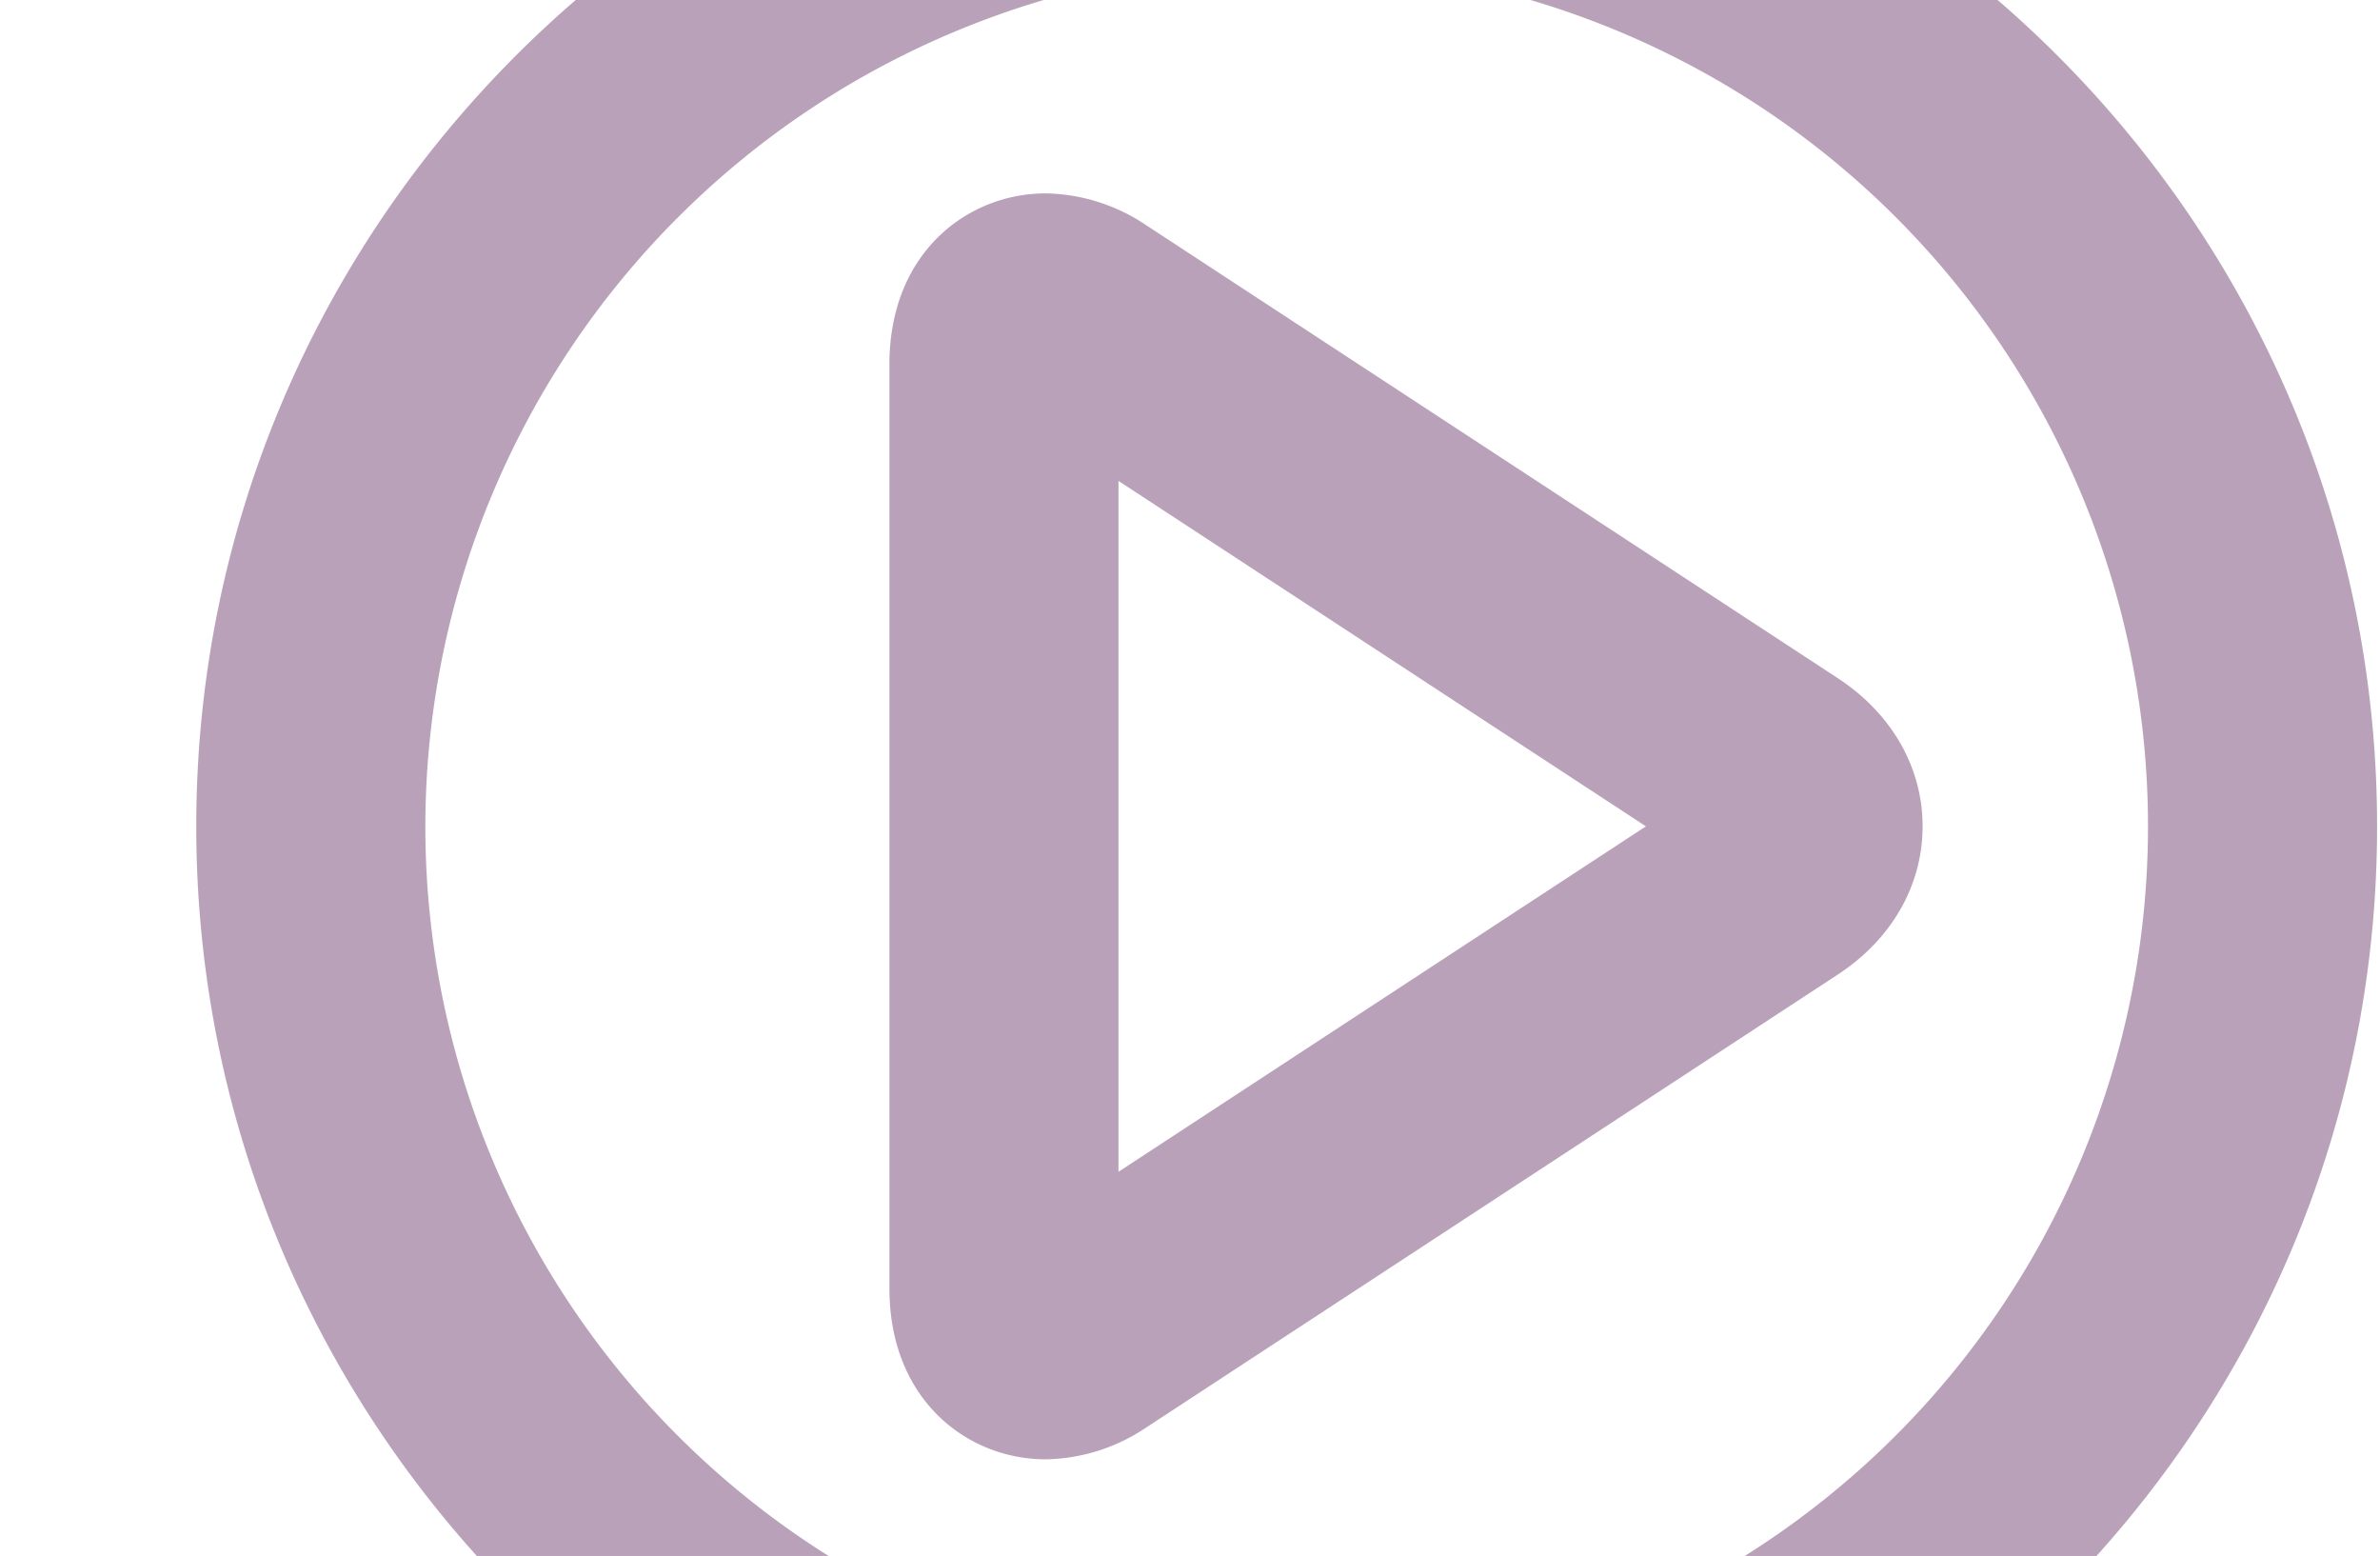 <svg xmlns="http://www.w3.org/2000/svg" xmlns:xlink="http://www.w3.org/1999/xlink" width="306" height="200" viewBox="0 0 306 200">
  <defs>
    <clipPath id="clip-path">
      <rect id="Rectangle_20359" data-name="Rectangle 20359" width="306" height="200" transform="translate(1911.713 -920.5)" fill="#fff" stroke="#707070" stroke-width="1"/>
    </clipPath>
  </defs>
  <g id="Mask_Group_14" data-name="Mask Group 14" transform="translate(-1911.713 920.5)" clip-path="url(#clip-path)">
    <g id="Group_8869" data-name="Group 8869" transform="translate(1936.948 -954.479)" opacity="0.448" style="mix-blend-mode: soft-light;isolation: isolate">
      <path id="Path_8903" data-name="Path 8903" d="M227.464,355.646c77.3,0,140.195-62.892,140.195-140.192S304.767,75.259,227.464,75.259,87.269,138.151,87.269,215.454,150.161,355.646,227.464,355.646Zm0-250.936A110.742,110.742,0,1,1,116.721,215.454,110.87,110.87,0,0,1,227.464,104.711Z" transform="translate(-87.269 -75.259)" fill="#632f63"/>
      <path id="Path_8904" data-name="Path 8904" d="M143.671,261.951a23.788,23.788,0,0,0,12.969-4.118l88.887-58.2c6.924-4.536,10.892-11.476,10.892-19.043s-3.971-14.507-10.895-19.04l-88.885-58.2a23.8,23.8,0,0,0-12.971-4.118c-9.984,0-20.088,7.552-20.088,21.986V239.966C123.58,254.4,133.687,261.951,143.671,261.951Zm9.361-125.761,67.812,44.4-67.812,44.4Z" transform="translate(-34.462 -40.396)" fill="#632f63"/>
    </g>
  </g>
</svg>
